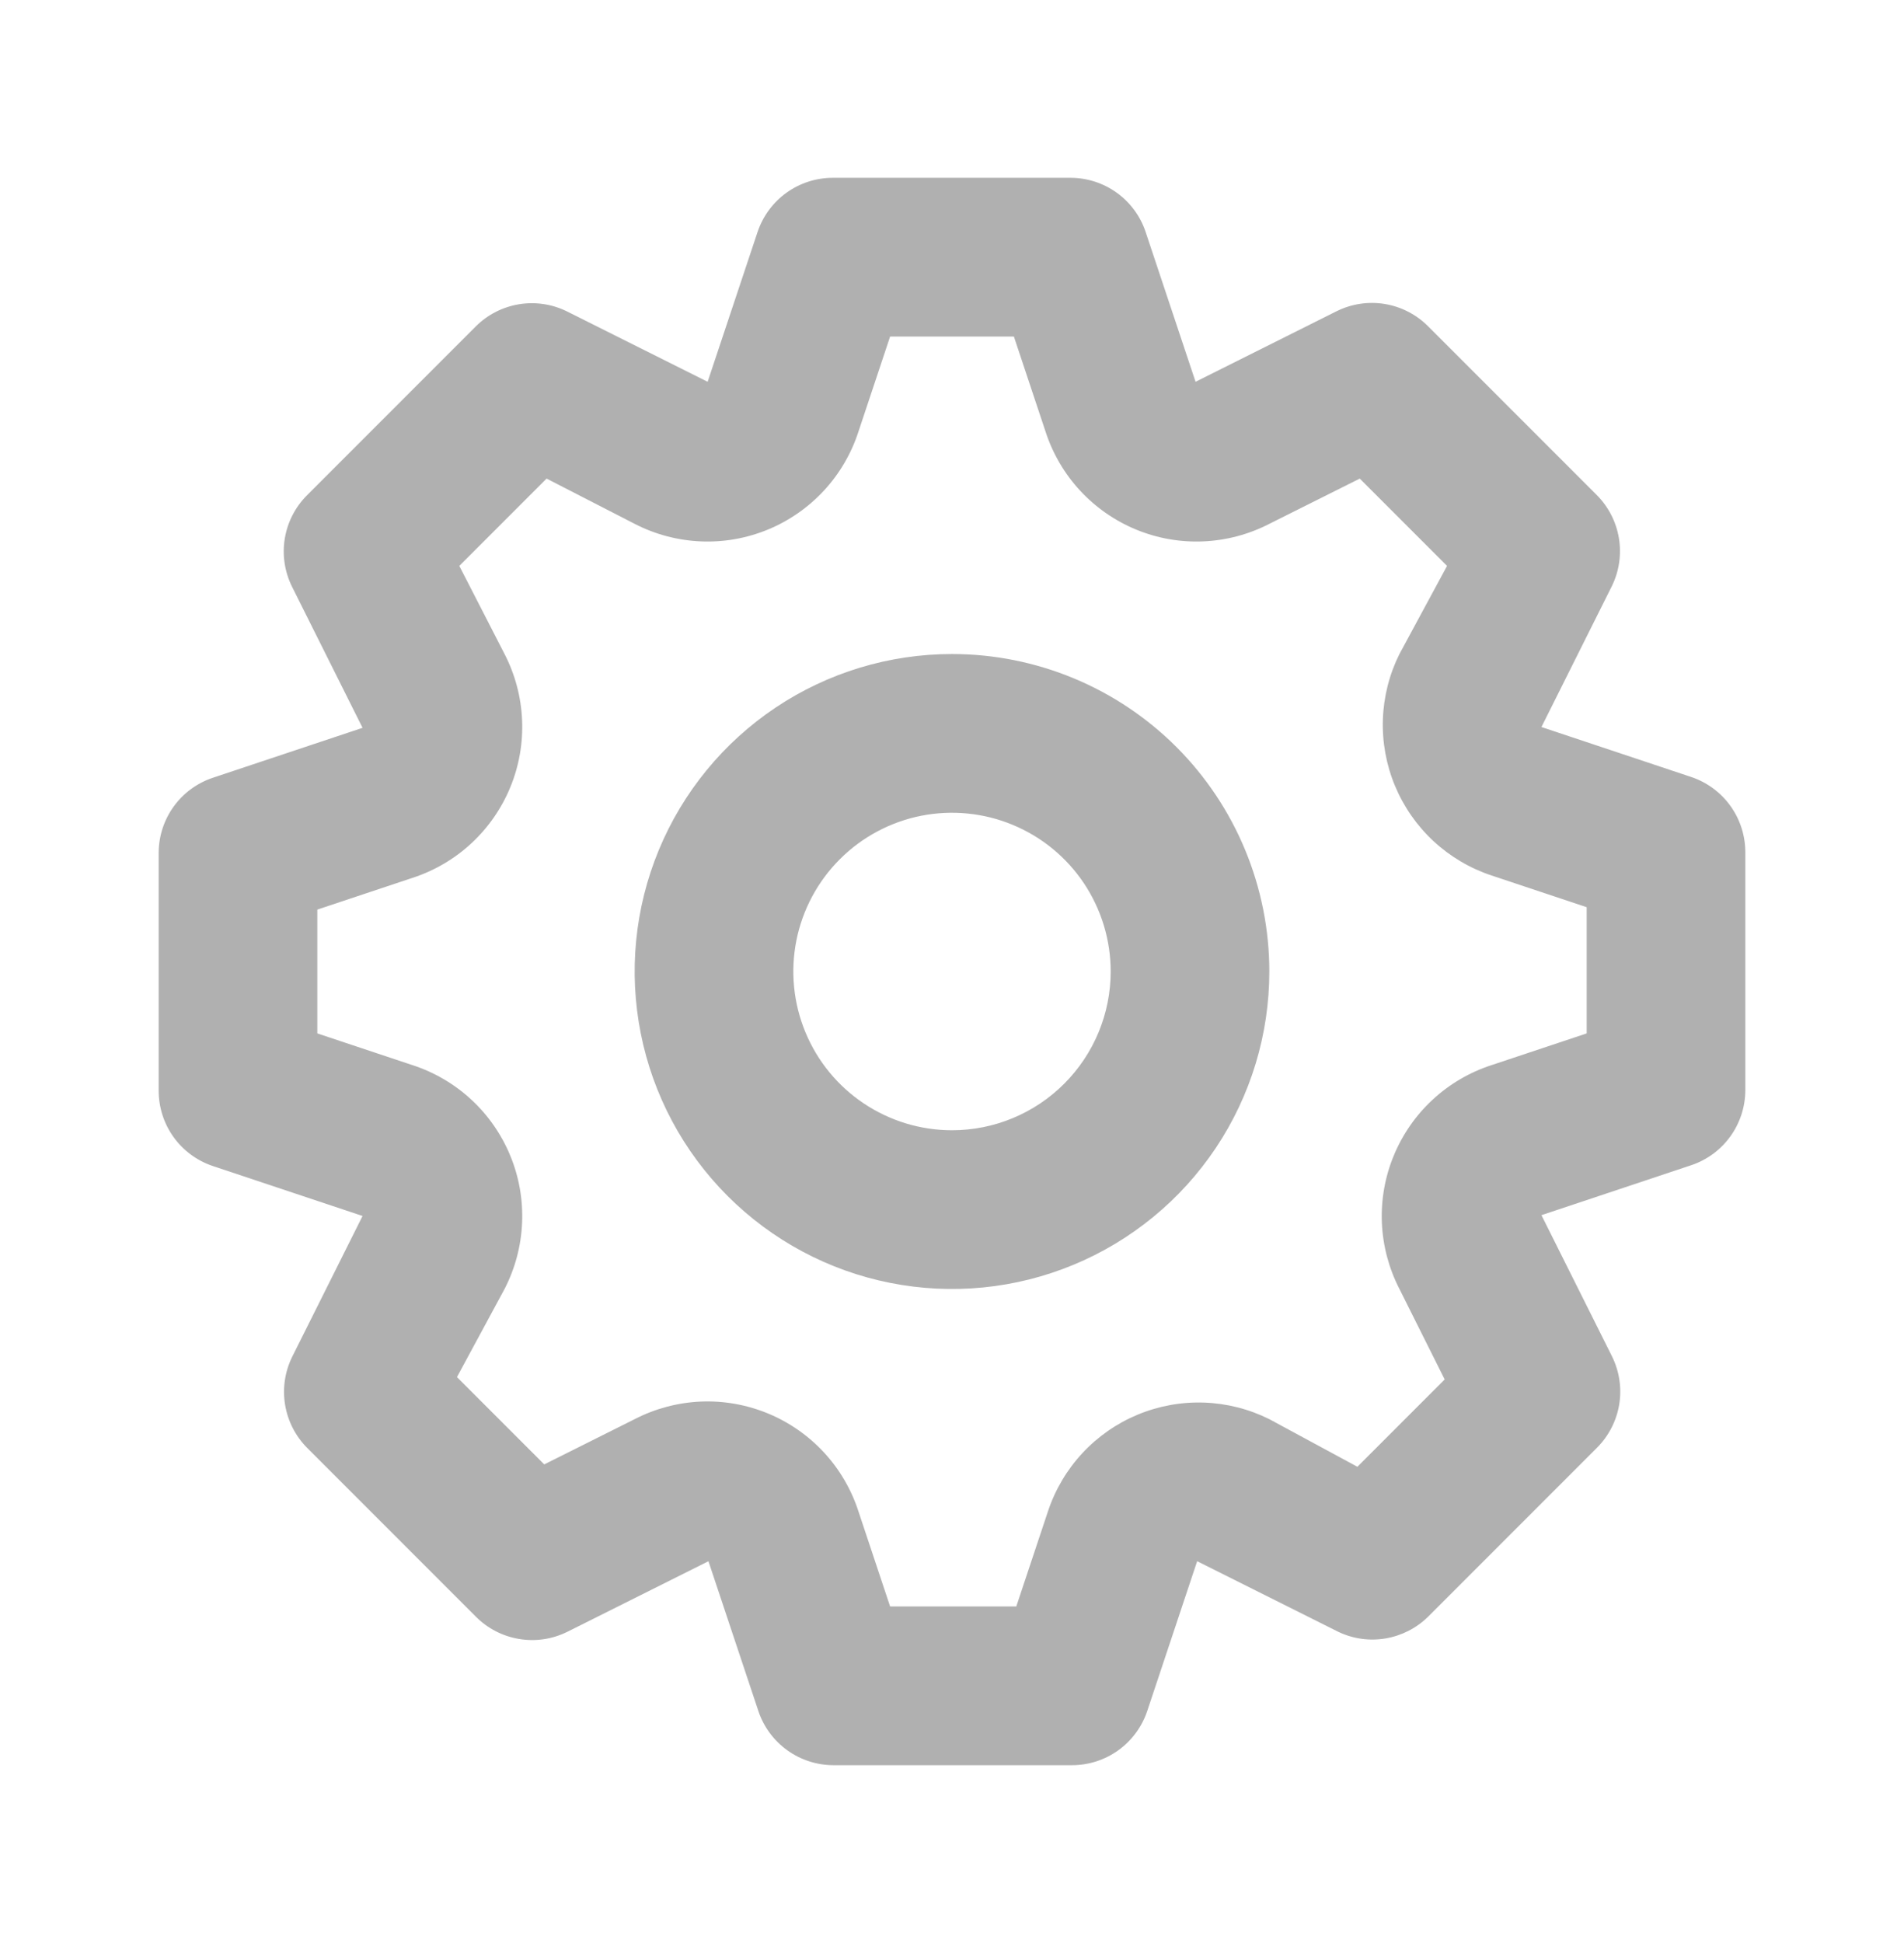 <svg width="50" height="51" viewBox="0 0 50 51" fill="none" xmlns="http://www.w3.org/2000/svg">
<path d="M44.417 20.396L40.479 19.083L42.333 15.375C42.521 14.987 42.584 14.55 42.513 14.124C42.442 13.699 42.241 13.306 41.938 13L37.5 8.562C37.192 8.254 36.795 8.05 36.366 7.979C35.936 7.908 35.495 7.974 35.104 8.167L31.396 10.021L30.083 6.083C29.945 5.673 29.682 5.316 29.331 5.062C28.98 4.808 28.558 4.67 28.125 4.667H21.875C21.438 4.666 21.012 4.802 20.657 5.056C20.302 5.31 20.036 5.67 19.896 6.083L18.583 10.021L14.875 8.167C14.487 7.979 14.05 7.916 13.624 7.987C13.199 8.058 12.806 8.259 12.5 8.562L8.062 13C7.754 13.308 7.55 13.704 7.479 14.134C7.408 14.564 7.474 15.005 7.667 15.396L9.521 19.104L5.583 20.417C5.173 20.555 4.816 20.818 4.562 21.169C4.308 21.52 4.17 21.942 4.167 22.375V28.625C4.166 29.062 4.302 29.488 4.556 29.843C4.81 30.198 5.17 30.464 5.583 30.604L9.521 31.917L7.667 35.625C7.479 36.013 7.416 36.45 7.487 36.875C7.558 37.301 7.759 37.694 8.062 38L12.5 42.438C12.808 42.746 13.204 42.95 13.634 43.02C14.064 43.092 14.505 43.026 14.896 42.833L18.604 40.979L19.917 44.917C20.056 45.33 20.323 45.69 20.678 45.944C21.033 46.198 21.459 46.334 21.896 46.333H28.146C28.583 46.334 29.009 46.198 29.364 45.944C29.719 45.69 29.985 45.33 30.125 44.917L31.438 40.979L35.146 42.833C35.532 43.017 35.964 43.077 36.385 43.006C36.806 42.935 37.195 42.737 37.5 42.438L41.938 38C42.246 37.692 42.45 37.295 42.521 36.866C42.592 36.436 42.526 35.995 42.333 35.604L40.479 31.896L44.417 30.583C44.827 30.445 45.184 30.182 45.438 29.831C45.692 29.48 45.83 29.058 45.833 28.625V22.375C45.834 21.938 45.698 21.512 45.444 21.157C45.19 20.802 44.831 20.536 44.417 20.396ZM41.667 27.125L39.167 27.958C38.592 28.145 38.064 28.454 37.621 28.865C37.178 29.275 36.829 29.778 36.599 30.337C36.369 30.895 36.263 31.498 36.289 32.102C36.316 32.705 36.473 33.296 36.75 33.833L37.938 36.208L35.646 38.5L33.333 37.25C32.799 36.984 32.214 36.836 31.617 36.815C31.021 36.795 30.427 36.903 29.876 37.132C29.325 37.361 28.829 37.706 28.423 38.143C28.017 38.581 27.709 39.1 27.521 39.667L26.688 42.167H23.375L22.542 39.667C22.355 39.092 22.046 38.564 21.635 38.121C21.224 37.678 20.722 37.329 20.163 37.099C19.604 36.869 19.002 36.763 18.398 36.789C17.795 36.816 17.204 36.973 16.667 37.25L14.292 38.438L12 36.146L13.25 33.833C13.527 33.296 13.684 32.705 13.71 32.102C13.737 31.498 13.631 30.895 13.401 30.337C13.171 29.778 12.822 29.275 12.379 28.865C11.936 28.454 11.408 28.145 10.833 27.958L8.333 27.125V23.875L10.833 23.042C11.408 22.855 11.936 22.546 12.379 22.135C12.822 21.724 13.171 21.222 13.401 20.663C13.631 20.104 13.737 19.502 13.71 18.898C13.684 18.294 13.527 17.704 13.25 17.167L12.062 14.854L14.354 12.562L16.667 13.75C17.204 14.027 17.795 14.184 18.398 14.21C19.002 14.237 19.604 14.131 20.163 13.901C20.722 13.671 21.224 13.322 21.635 12.879C22.046 12.436 22.355 11.908 22.542 11.333L23.375 8.833H26.625L27.458 11.333C27.645 11.908 27.954 12.436 28.365 12.879C28.776 13.322 29.278 13.671 29.837 13.901C30.395 14.131 30.998 14.237 31.602 14.21C32.205 14.184 32.796 14.027 33.333 13.75L35.708 12.562L38 14.854L36.75 17.167C36.484 17.701 36.336 18.286 36.315 18.883C36.295 19.479 36.403 20.073 36.632 20.624C36.861 21.175 37.206 21.671 37.643 22.077C38.081 22.483 38.6 22.791 39.167 22.979L41.667 23.812V27.125ZM25 17.167C23.352 17.167 21.741 17.655 20.37 18.571C19 19.487 17.932 20.788 17.301 22.311C16.67 23.834 16.505 25.509 16.827 27.126C17.148 28.742 17.942 30.227 19.107 31.392C20.273 32.558 21.758 33.352 23.374 33.673C24.991 33.995 26.666 33.83 28.189 33.199C29.712 32.568 31.013 31.5 31.929 30.13C32.845 28.759 33.333 27.148 33.333 25.5C33.333 23.29 32.455 21.17 30.893 19.607C29.33 18.045 27.21 17.167 25 17.167ZM25 29.667C24.176 29.667 23.37 29.422 22.685 28.964C22 28.507 21.466 27.856 21.151 27.095C20.835 26.333 20.753 25.495 20.913 24.687C21.074 23.879 21.471 23.136 22.054 22.554C22.636 21.971 23.379 21.574 24.187 21.413C24.995 21.253 25.833 21.335 26.595 21.651C27.356 21.966 28.007 22.5 28.465 23.185C28.922 23.87 29.167 24.676 29.167 25.5C29.167 26.605 28.728 27.665 27.946 28.446C27.165 29.228 26.105 29.667 25 29.667Z" fill="#B0B0B0"/>
</svg>

